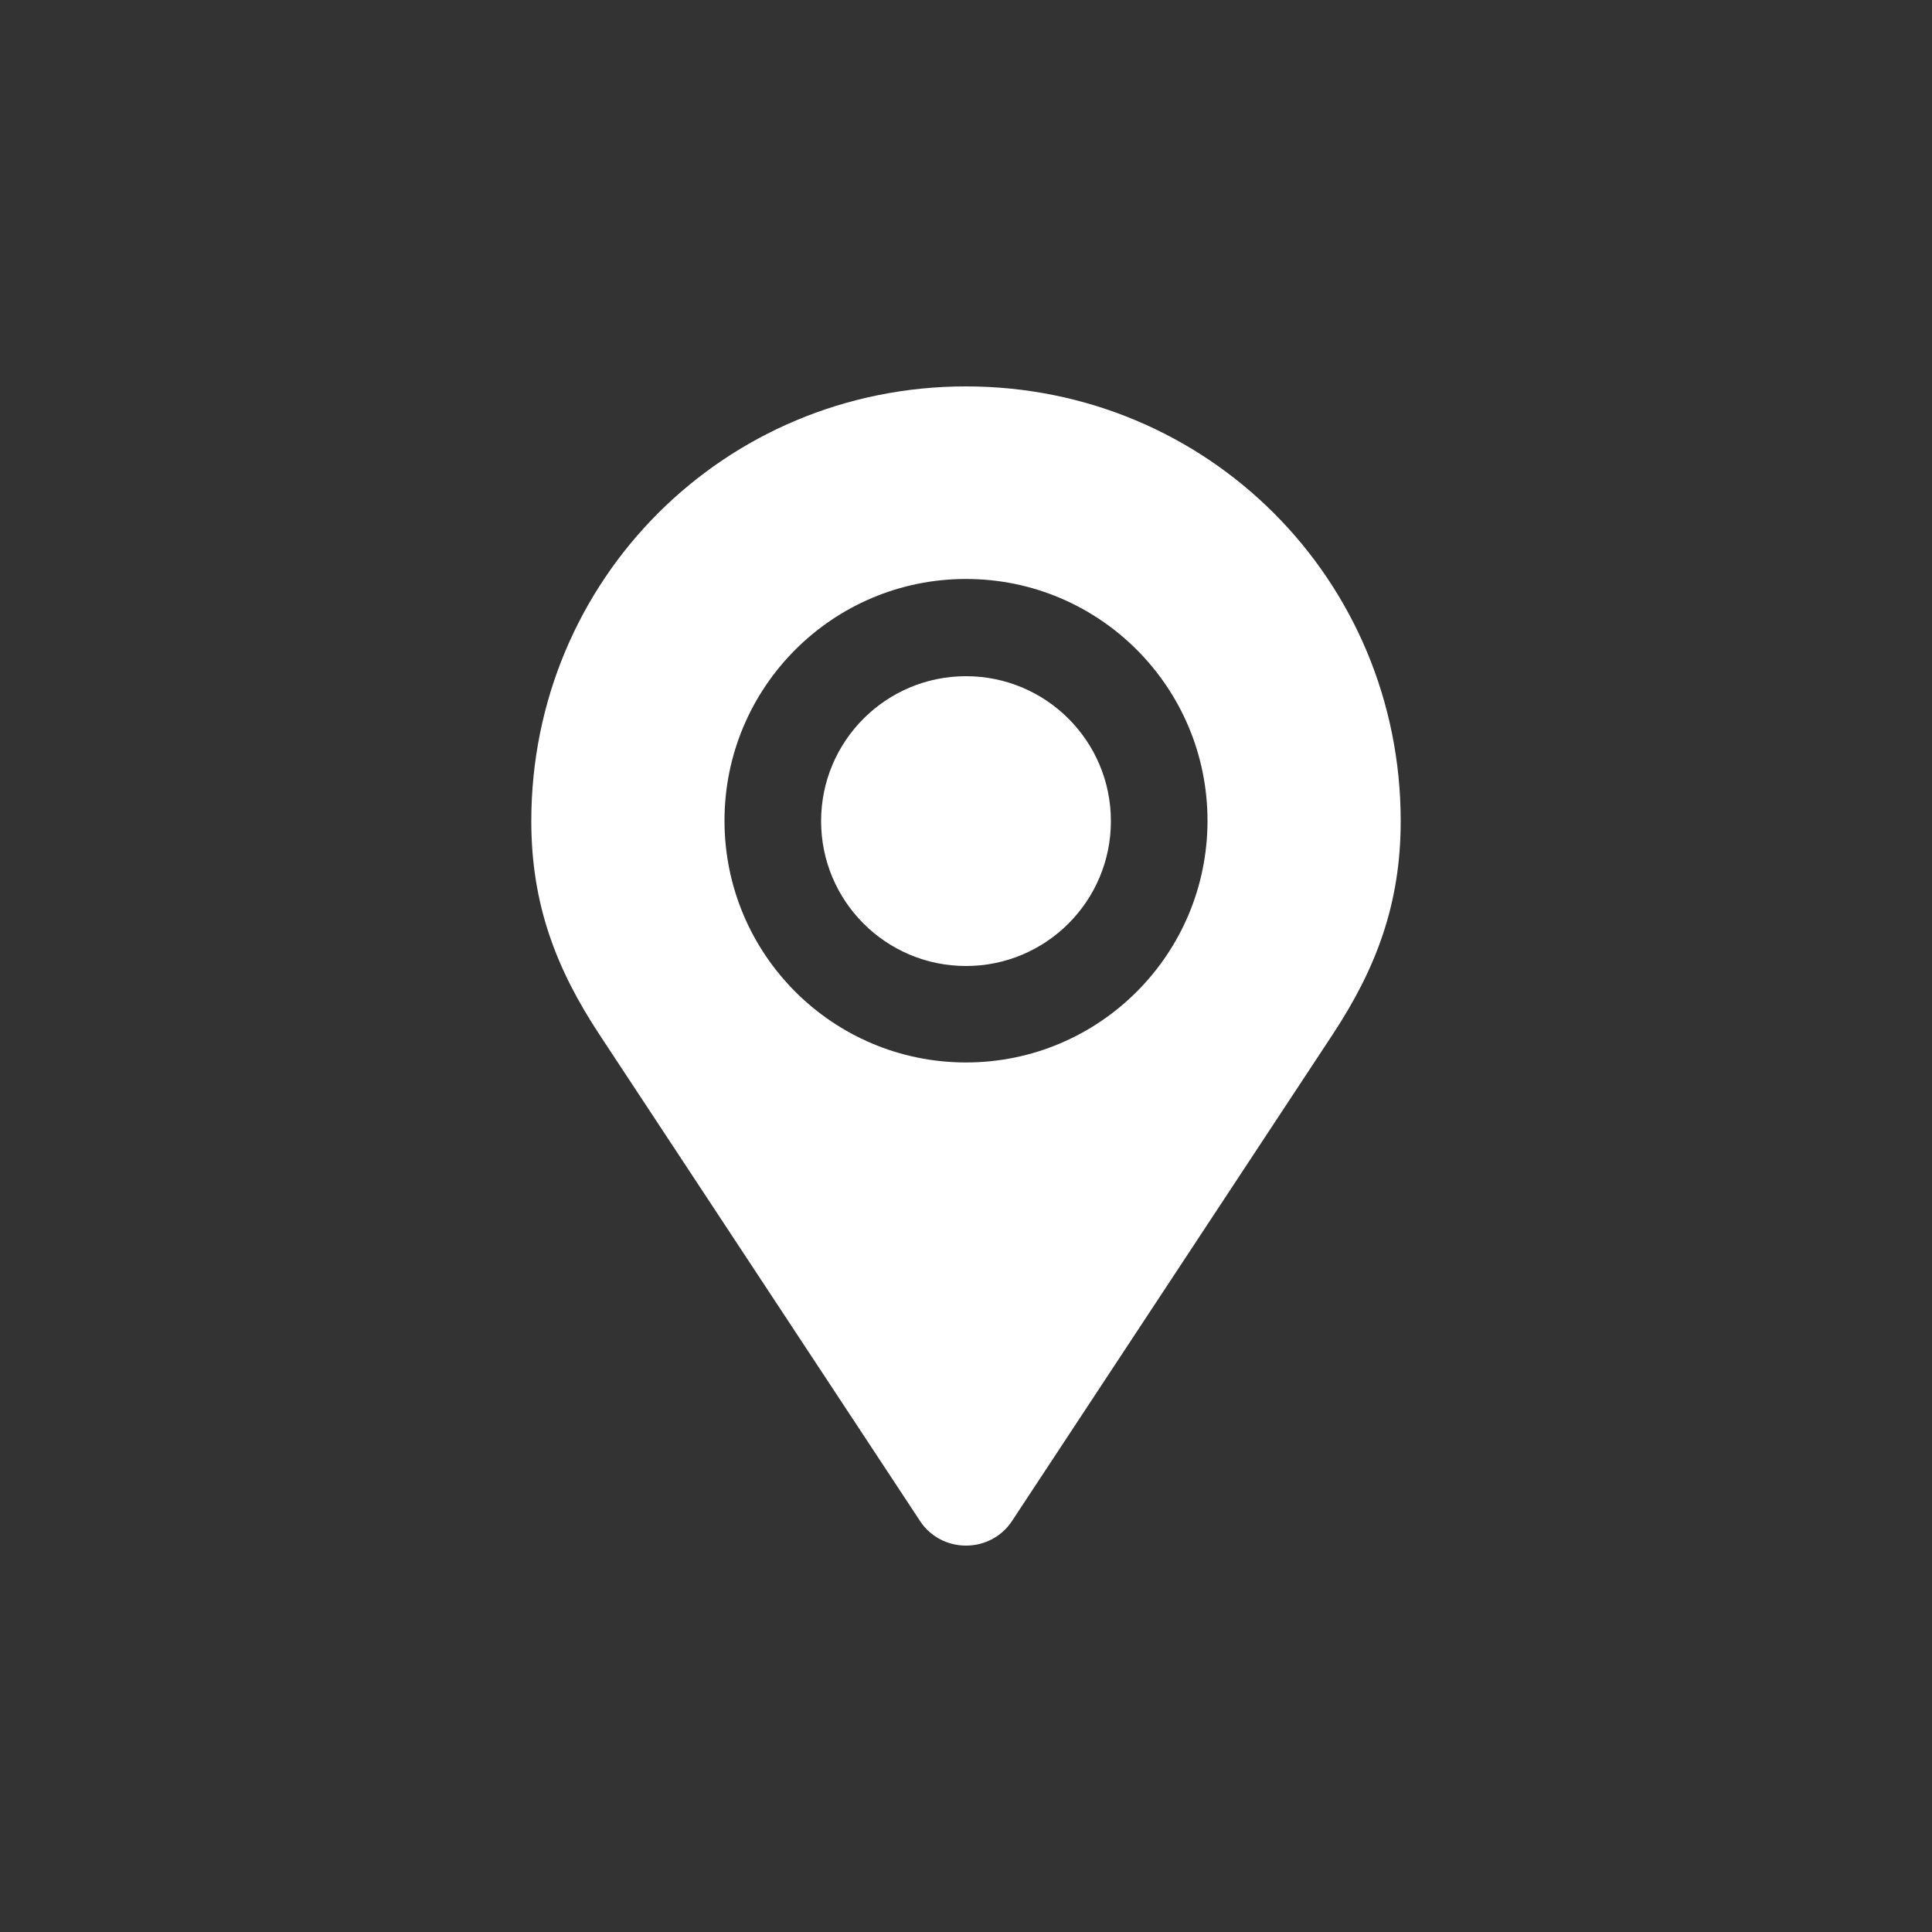 <?xml version="1.0" encoding="utf-8"?>
<!-- Generator: Adobe Illustrator 15.1.0, SVG Export Plug-In  -->
<!DOCTYPE svg PUBLIC "-//W3C//DTD SVG 1.1//EN" "http://www.w3.org/Graphics/SVG/1.1/DTD/svg11.dtd">
<svg version="1.1"
	 xmlns="http://www.w3.org/2000/svg" xmlns:xlink="http://www.w3.org/1999/xlink" xmlns:a="http://ns.adobe.com/AdobeSVGViewerExtensions/3.0/"
	 x="0px" y="0px" width="40px" height="40px" viewBox="0 0 40 40" overflow="visible" enable-background="new 0 0 40 40"
	 xml:space="preserve">
<rect x="0" y="0" width="40" height="40" fill="#333333" stroke="none"/>
<defs>
</defs>
<path fill-rule="evenodd" clip-rule="evenodd" fill="#FFFFFF" d="M20,8c-5,0-9,4-9,9c0,1.728,0.518,3.065,1.411,4.42l6.641,10.076
	v0.001C19.252,31.8,19.603,32,20,32c0.399,0,0.749-0.201,0.949-0.504L27.59,21.42C28.482,20.065,29,18.728,29,17C29,12,25,8,20,8z
	 M20,21.997c-2.762,0-5-2.241-5-5.005c0-2.765,2.238-5.005,5-5.005s5,2.24,5,5.005C25,19.756,22.762,21.997,20,21.997z M20,14
	c-1.657,0-3,1.343-3,3s1.343,3,3,3s3-1.343,3-3S21.657,14,20,14z"/>
</svg>